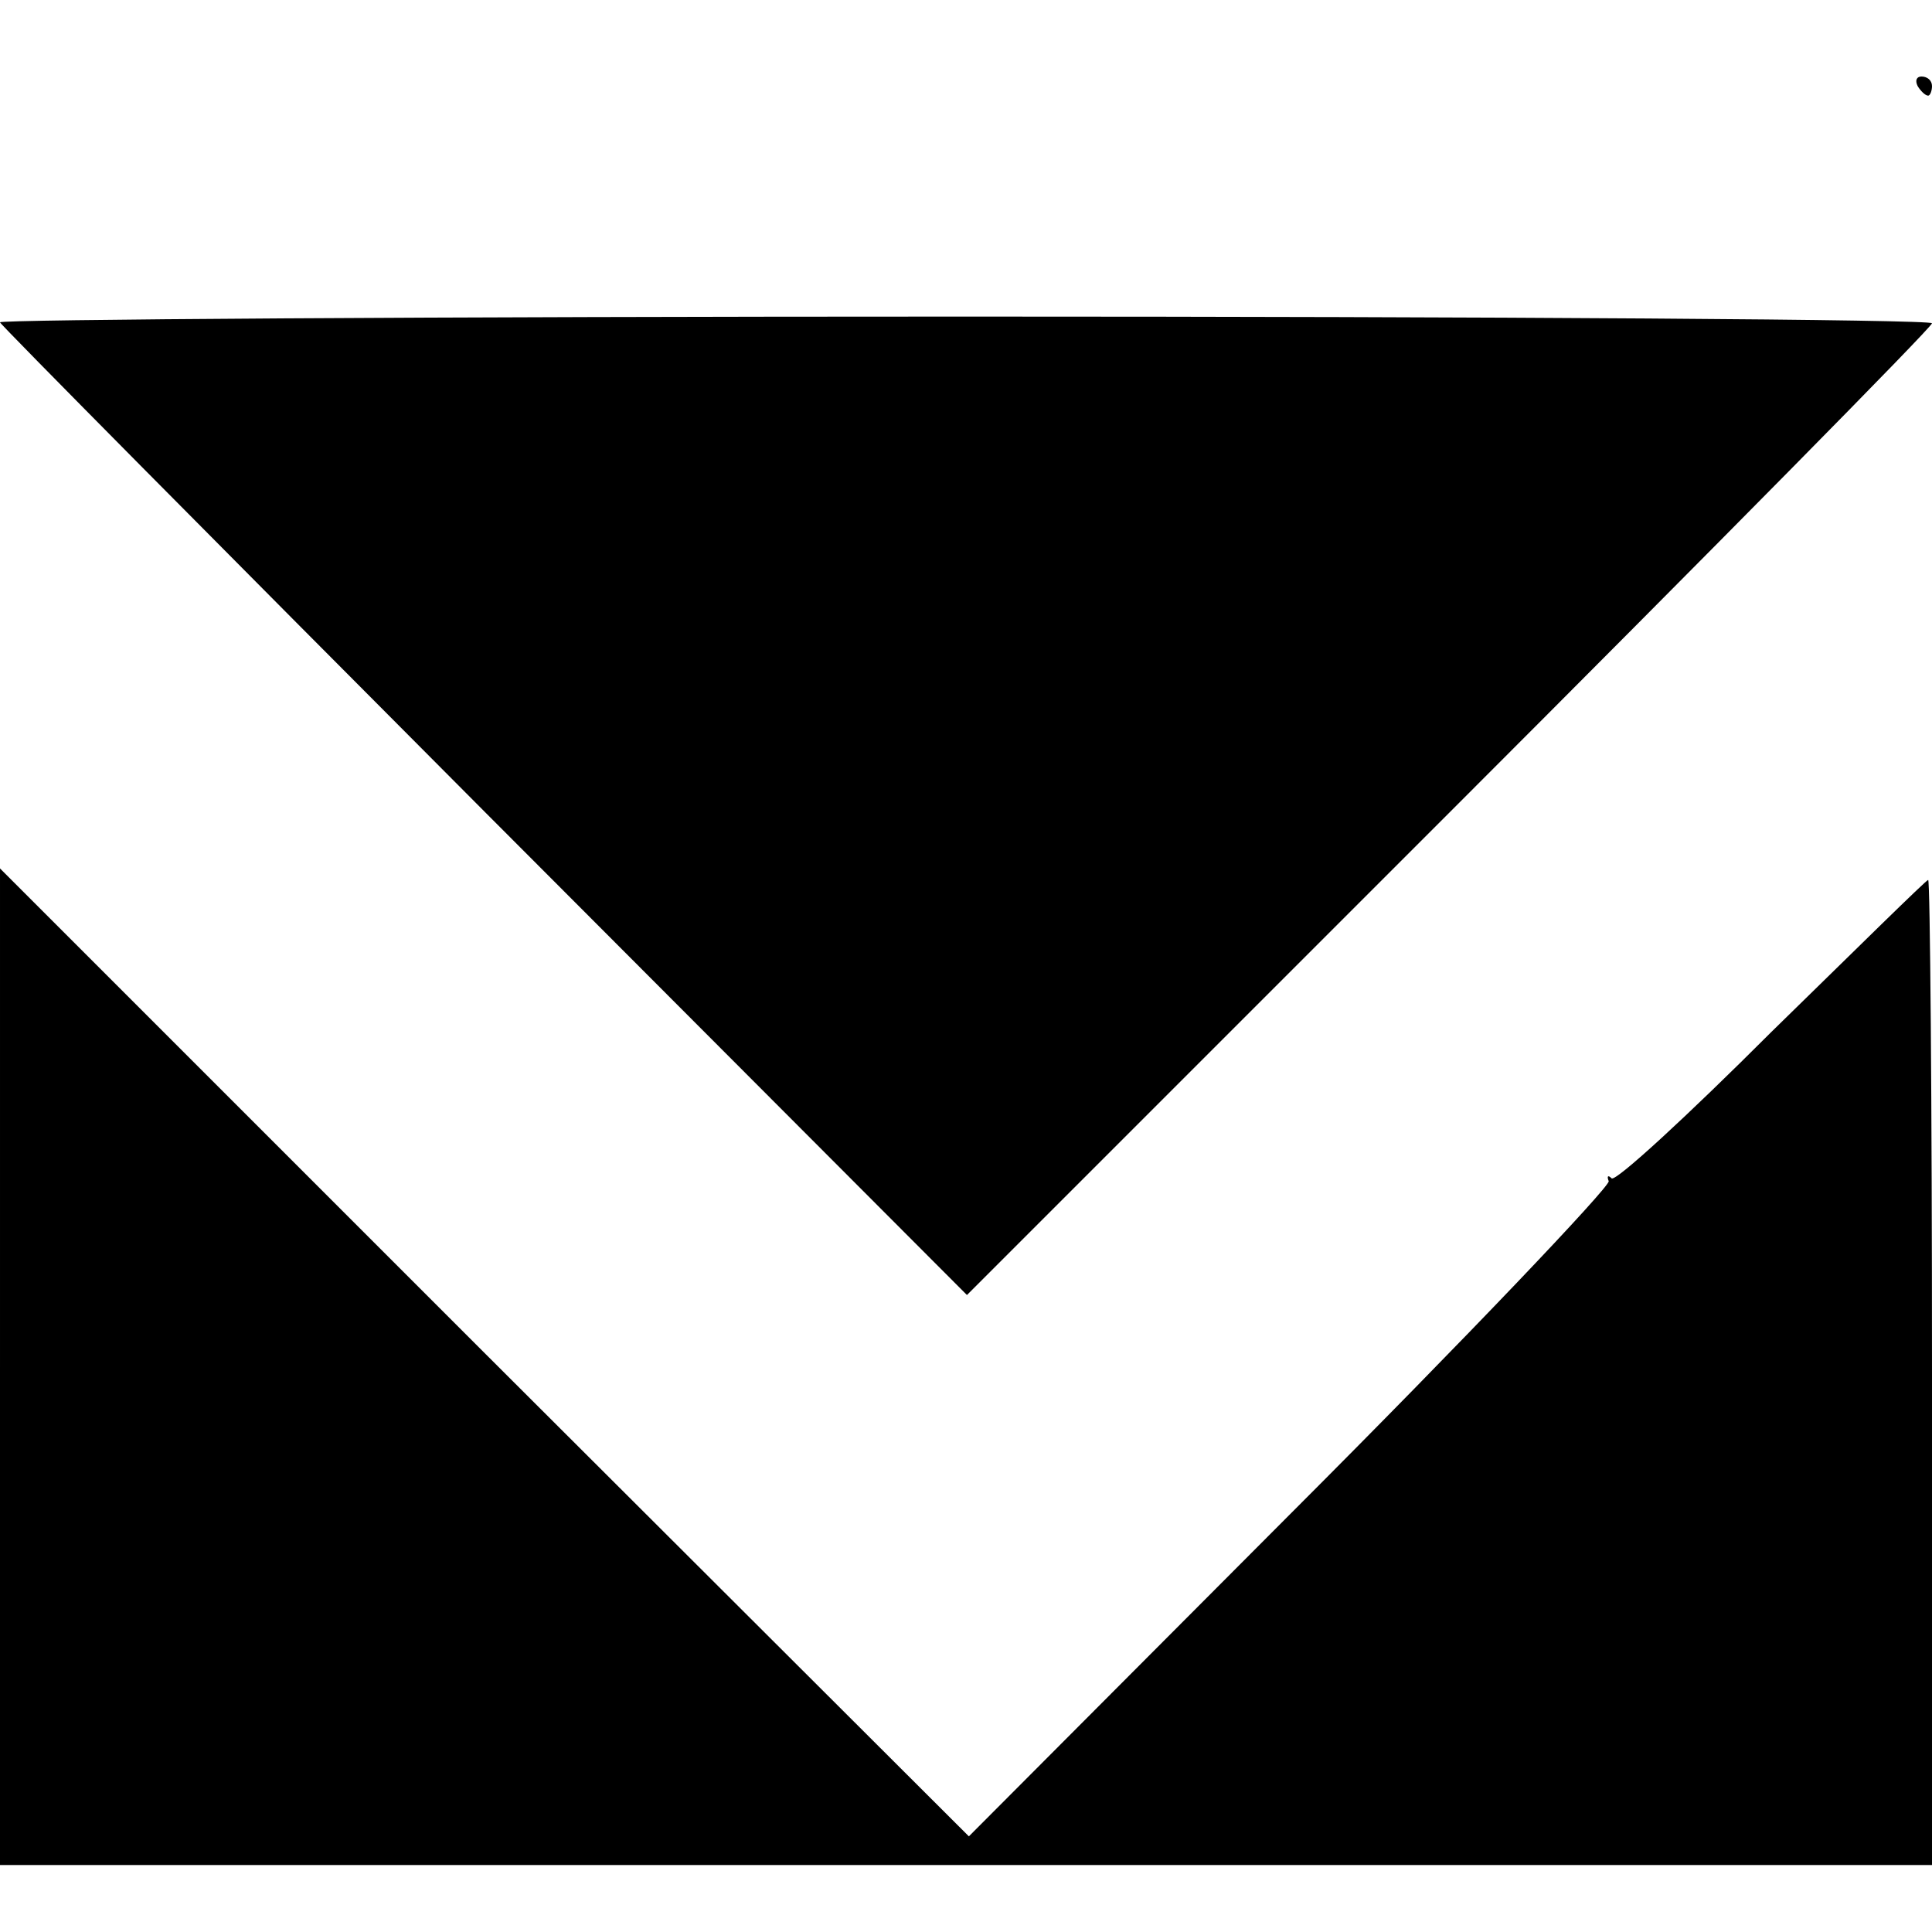 <?xml version="1.0" standalone="no"?>
<!DOCTYPE svg PUBLIC "-//W3C//DTD SVG 20010904//EN"
 "http://www.w3.org/TR/2001/REC-SVG-20010904/DTD/svg10.dtd">
<svg version="1.0" xmlns="http://www.w3.org/2000/svg"
 width="202pt" height="202pt" viewBox="0 0 202 202"
 preserveAspectRatio="xMidYMid meet">
<g transform="translate(0,202) scale(0.1,-0.1)"
fill="#000000" stroke="none">
<path d="M2005 1930 c3 -5 8 -10 11 -10 2 0 4 5 4 10 0 6 -5 10 -11 10 -5 0
-7 -4 -4 -10z"/>
<path d="M0 1683 c0 -2 228 -232 506 -511 l505 -506 505 505 c277 277 504 507
504 511 0 4 -455 7 -1010 7 -556 0 -1010 -3 -1010 -6z"/>
<path d="M0 591 l0 -521 1010 0 1010 0 0 515 c0 283 -2 515 -4 515 -2 0 -75
-72 -164 -159 -88 -88 -163 -157 -167 -153 -4 4 -5 2 -3 -3 1 -6 -148 -163
-333 -348 l-336 -337 -507 506 -506 506 0 -521z"/>
</g>
</svg>
